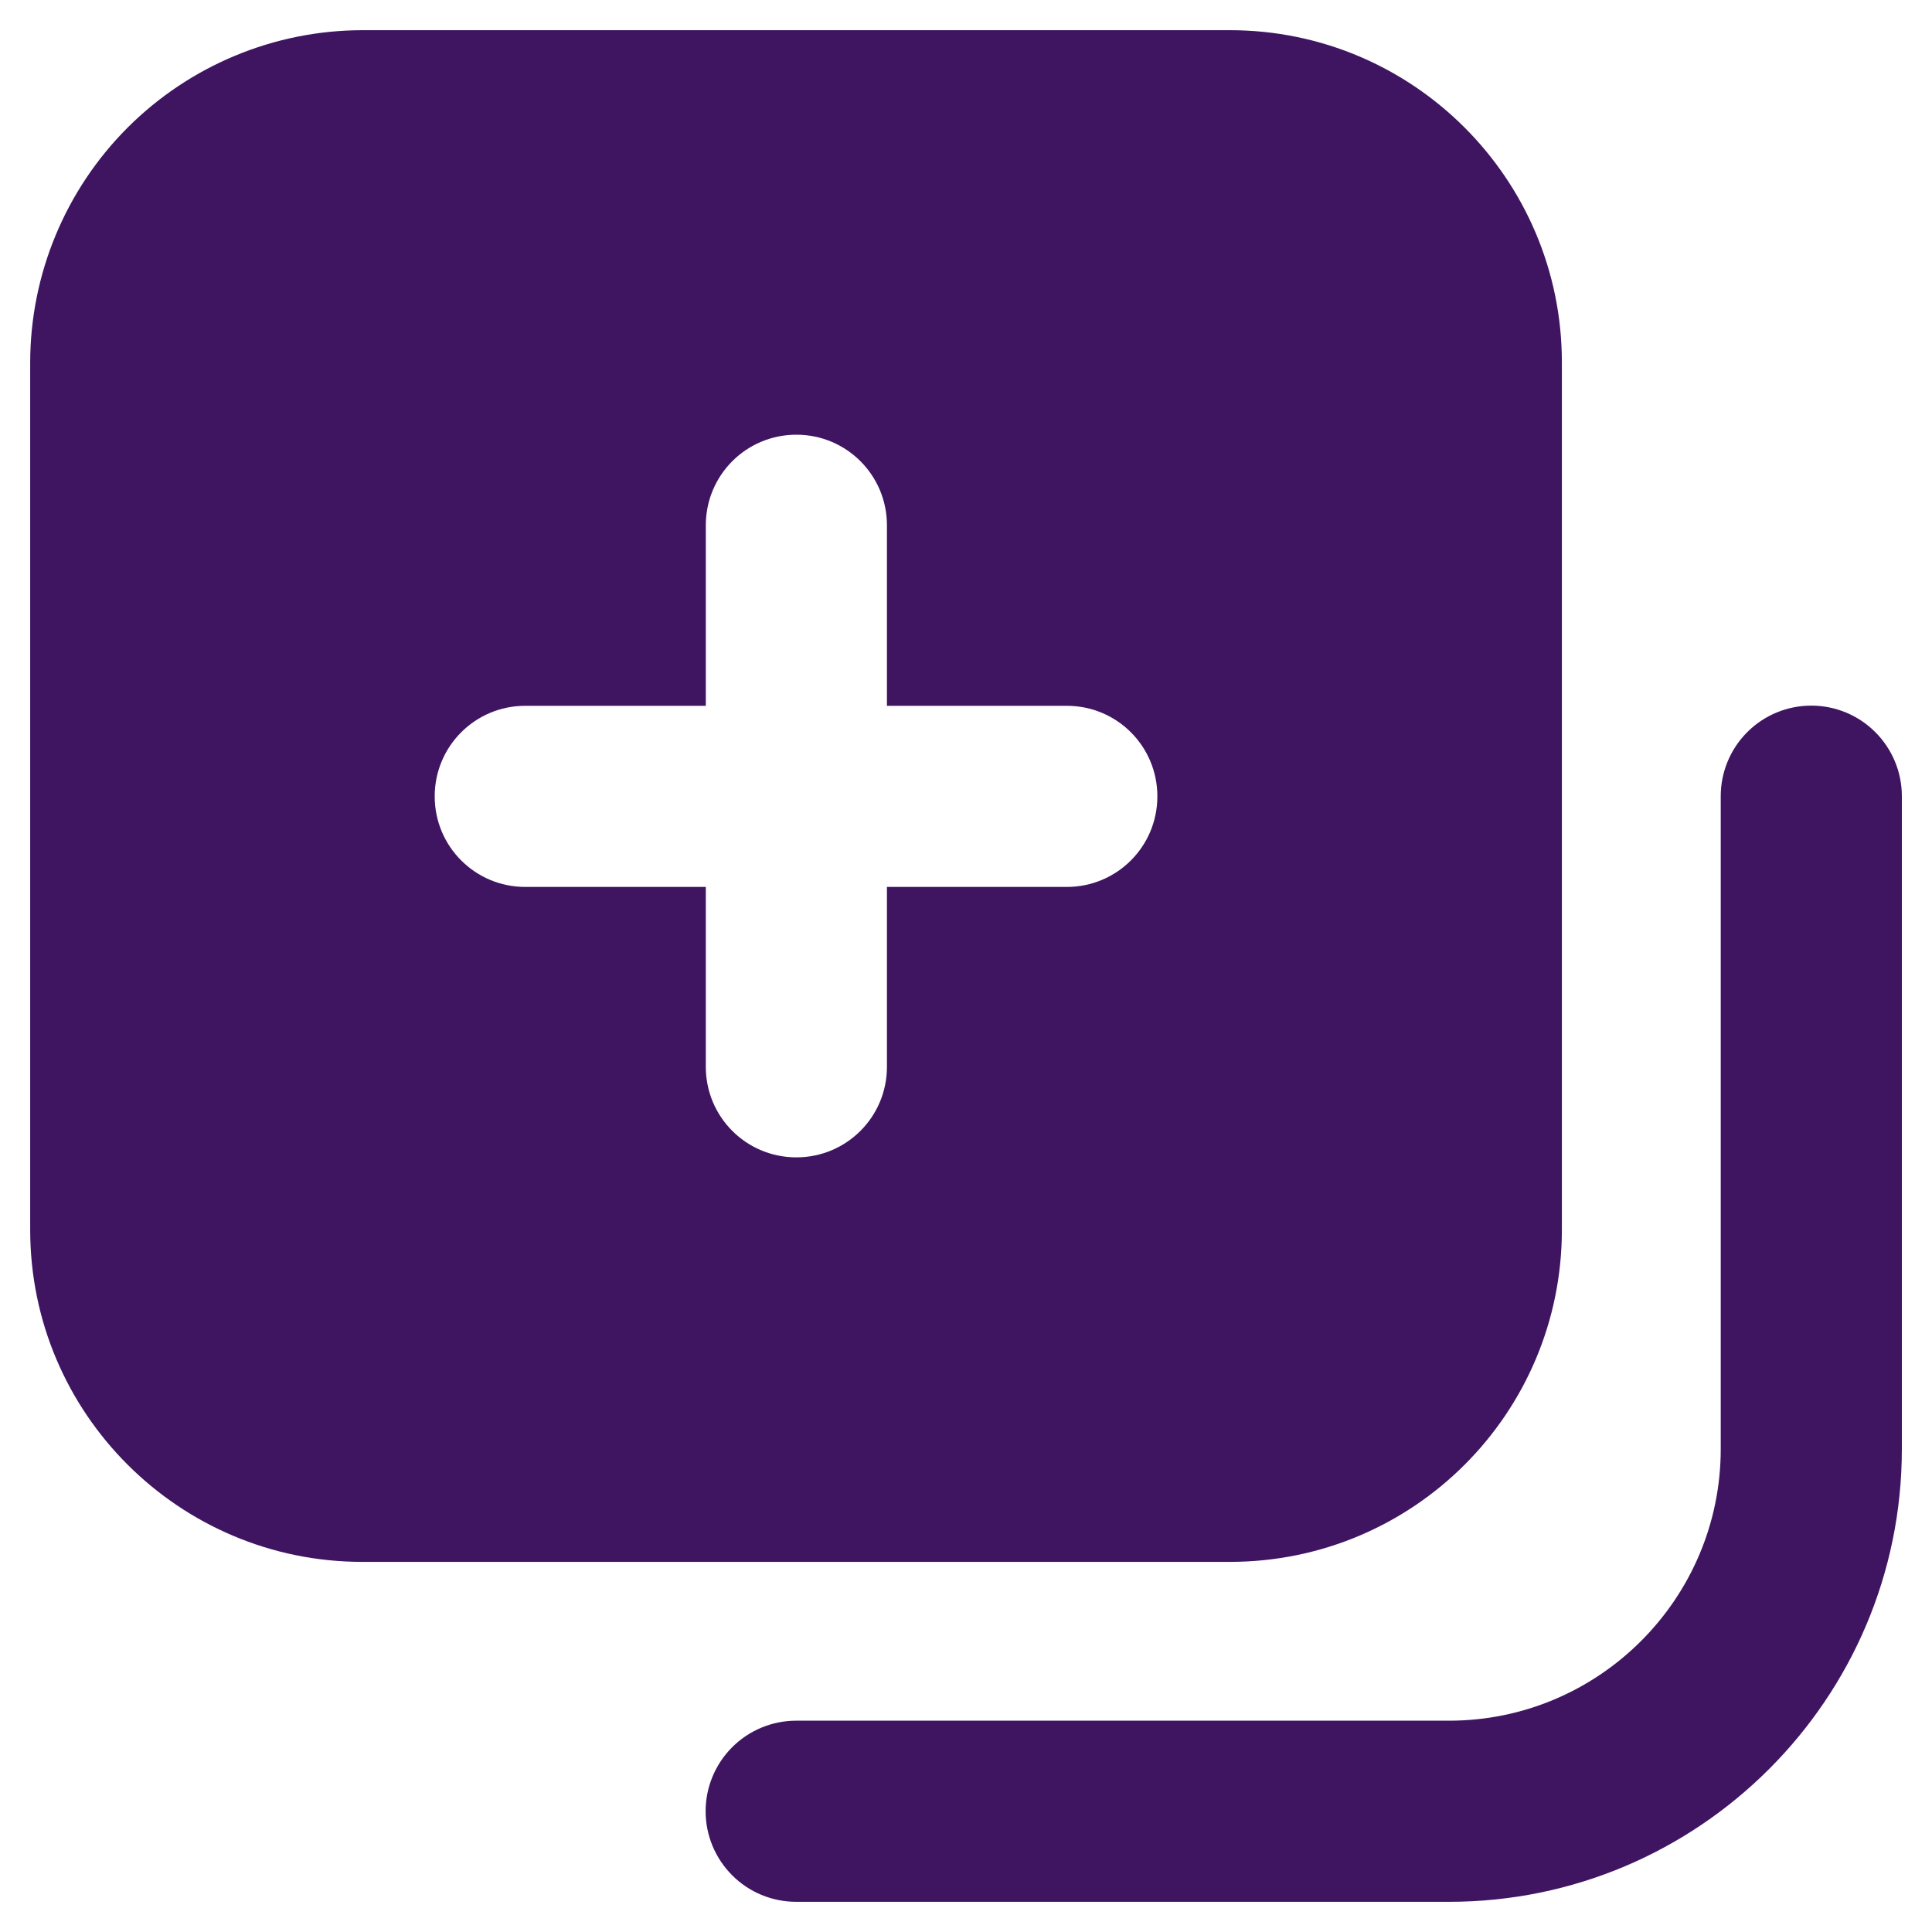 <svg width="40" height="40" viewBox="0 0 40 40" fill="none" xmlns="http://www.w3.org/2000/svg">
<g clip-path="url(#clip0_524_323)">
<path d="M7.5 32.337H25.462C29.262 32.337 32.337 29.262 32.337 25.462V7.5C32.337 3.712 29.262 0.625 25.462 0.625H7.5C5.678 0.628 3.931 1.354 2.642 2.642C1.354 3.931 0.628 5.678 0.625 7.5V25.462C0.625 29.262 3.712 32.337 7.5 32.337ZM10.875 14.613H14.613V10.875C14.613 9.838 15.45 9 16.488 9C17.525 9 18.363 9.838 18.363 10.875V14.613H22.087C23.125 14.613 23.962 15.45 23.962 16.488C23.962 17.525 23.125 18.363 22.087 18.363H18.363V22.087C18.363 23.125 17.525 23.962 16.488 23.962C15.45 23.962 14.613 23.125 14.613 22.087V18.363H10.875C9.838 18.363 9 17.525 9 16.488C9 15.45 9.838 14.613 10.875 14.613Z" fill="#3F1562"/>
<path d="M37.501 14.609C37.003 14.609 36.526 14.806 36.175 15.158C35.823 15.51 35.626 15.986 35.626 16.484V30C35.626 33.101 33.102 35.625 30.001 35.625H16.484C15.987 35.625 15.51 35.823 15.159 36.174C14.807 36.526 14.609 37.003 14.609 37.5C14.609 37.997 14.807 38.474 15.159 38.826C15.51 39.178 15.987 39.375 16.484 39.375H30.001C35.171 39.375 39.376 35.17 39.376 30V16.484C39.376 15.986 39.178 15.51 38.826 15.158C38.475 14.806 37.998 14.609 37.501 14.609Z" fill="#3F1562"/>
</g>
<defs>
<clipPath id="clip0_524_323">
<rect width="40" height="40" fill="white"/>
</clipPath>
</defs>
</svg>
